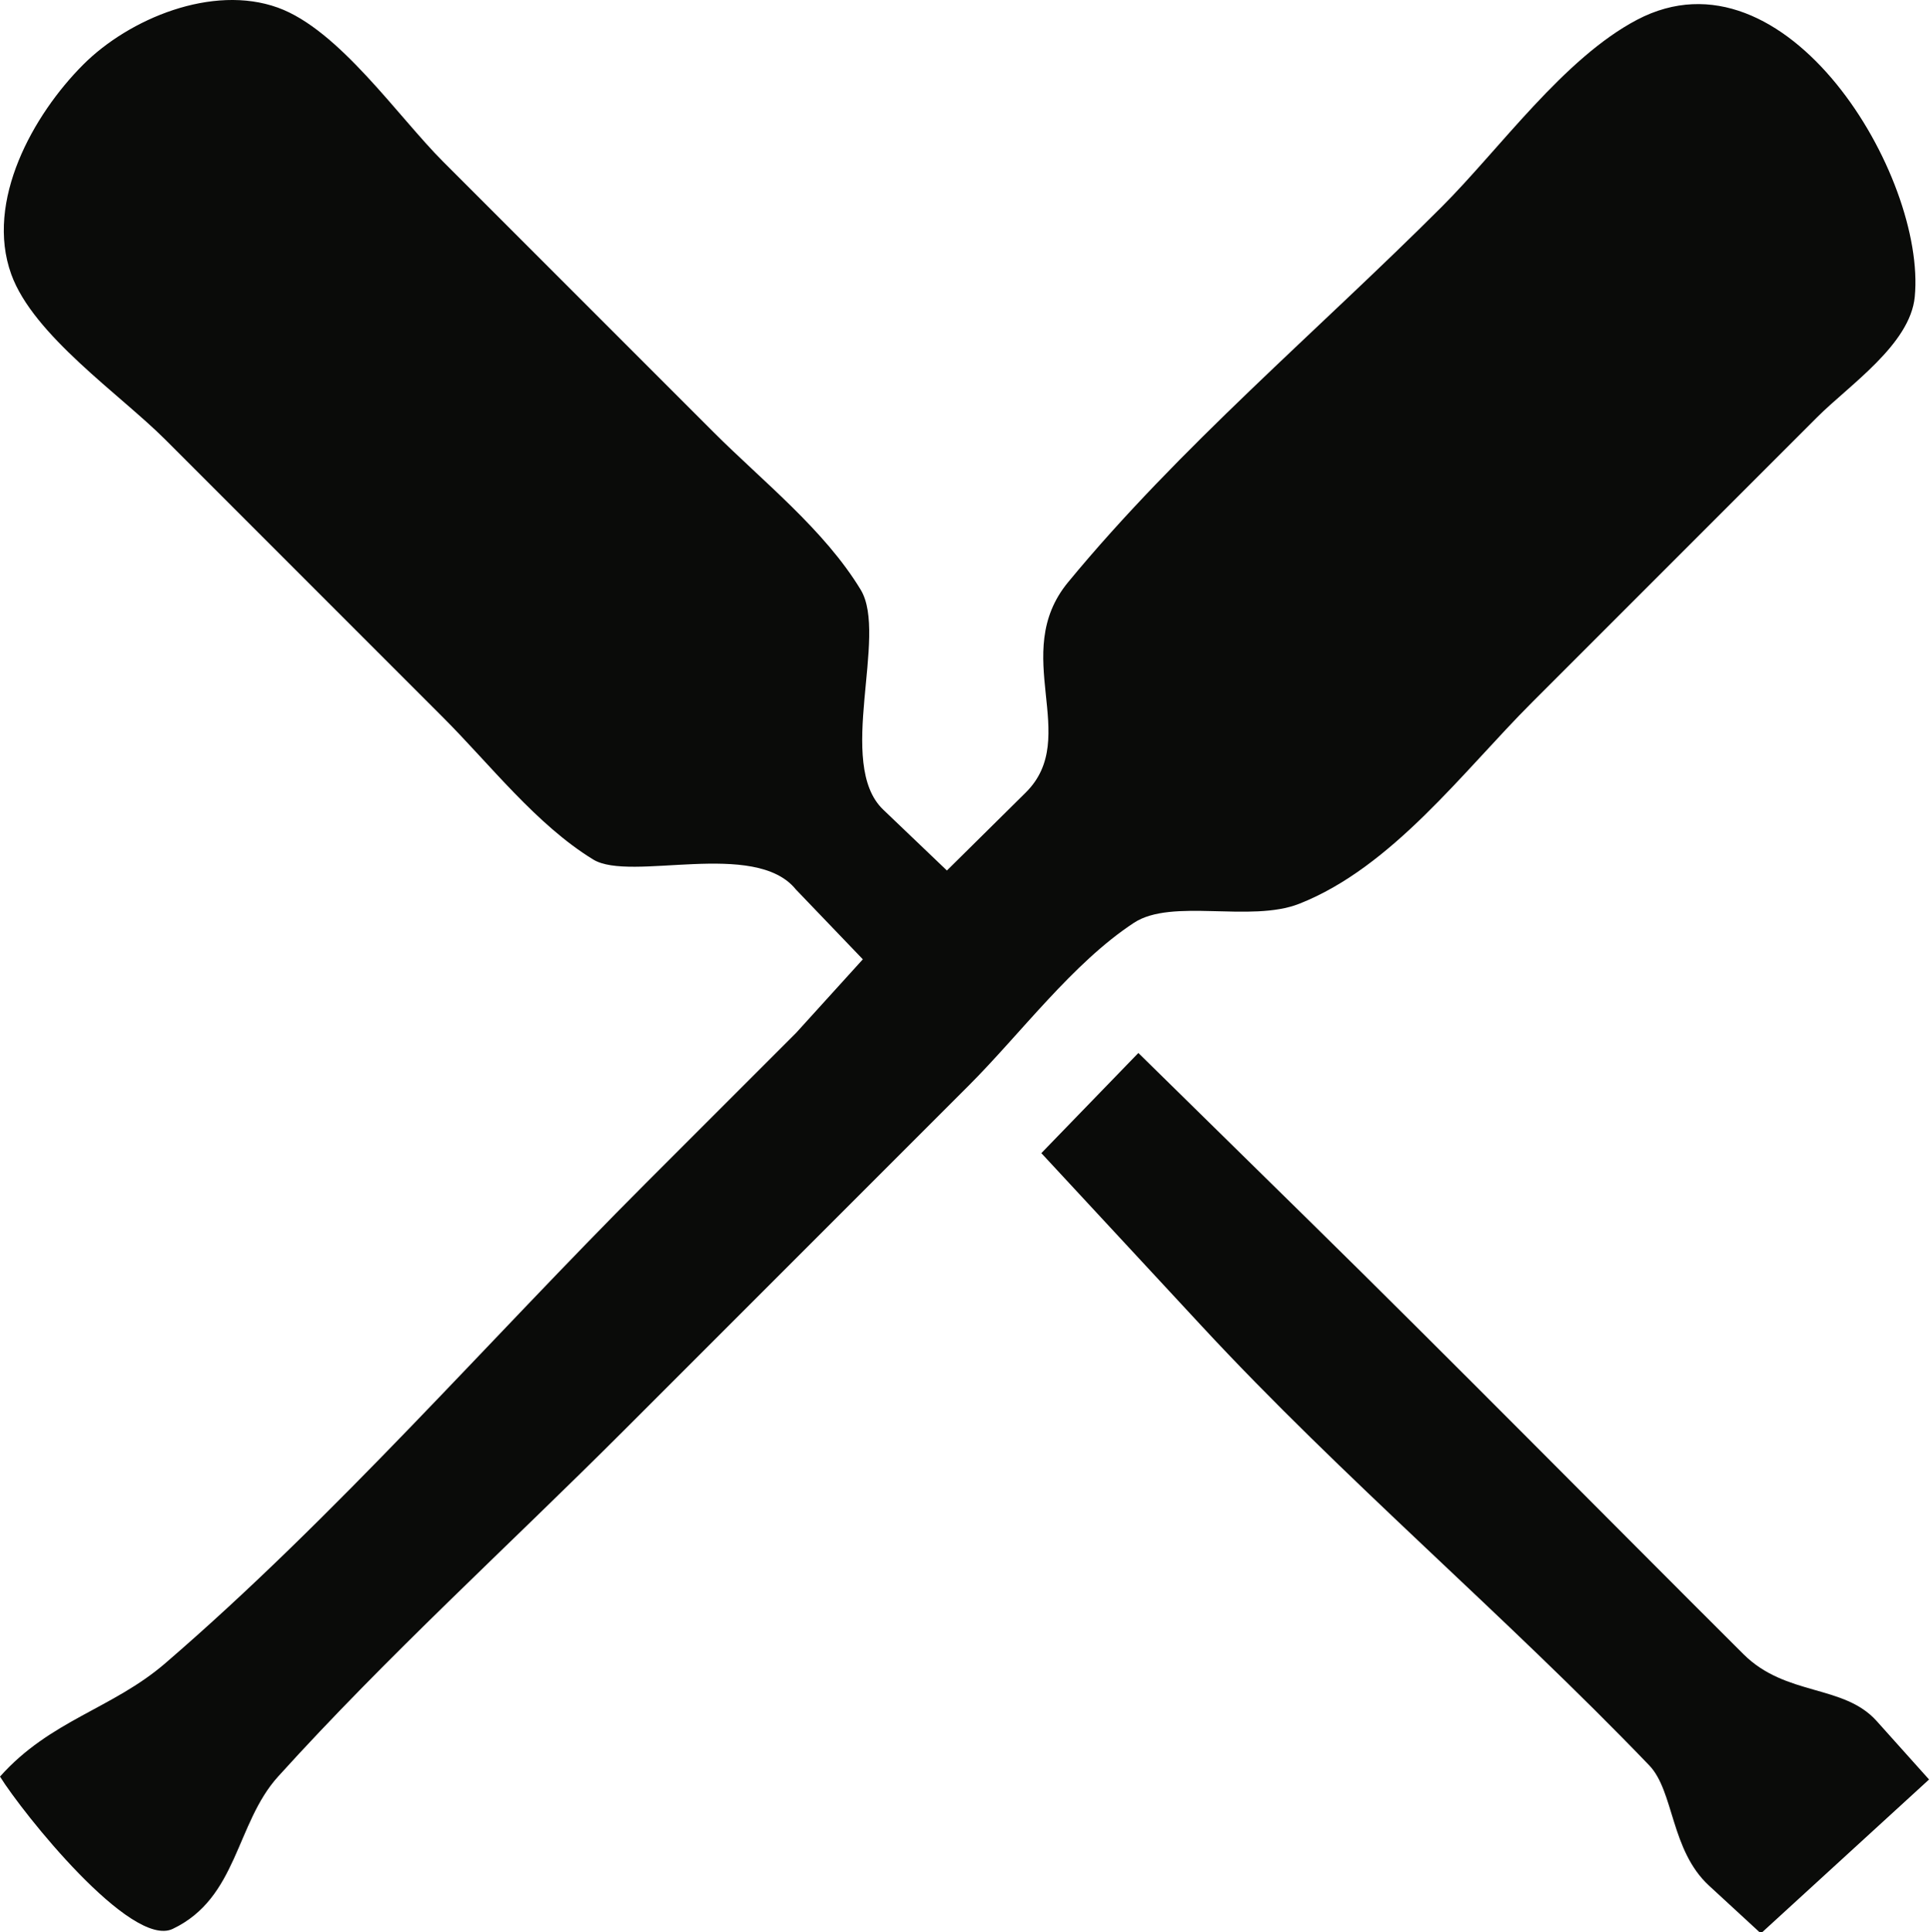 <?xml version="1.0" encoding="UTF-8" standalone="no"?>
<!-- Created with Inkscape (http://www.inkscape.org/) -->

<svg
   width="67.998mm"
   height="68.063mm"
   viewBox="0 0 67.998 68.063"
   version="1.1"
   id="svg1"
   xml:space="preserve"
   inkscape:version="1.4 (86a8ad7, 2024-10-11)"
   sodipodi:docname="Crew.svg"
   xmlns:inkscape="http://www.inkscape.org/namespaces/inkscape"
   xmlns:sodipodi="http://sodipodi.sourceforge.net/DTD/sodipodi-0.dtd"
   xmlns="http://www.w3.org/2000/svg"
   xmlns:svg="http://www.w3.org/2000/svg"><sodipodi:namedview
     id="namedview1"
     pagecolor="#505050"
     bordercolor="#eeeeee"
     borderopacity="1"
     inkscape:showpageshadow="0"
     inkscape:pageopacity="0"
     inkscape:pagecheckerboard="0"
     inkscape:deskcolor="#505050"
     inkscape:document-units="mm"
     inkscape:zoom="0.50898197"
     inkscape:cx="-82.517658"
     inkscape:cy="-17.682355"
     inkscape:window-width="1920"
     inkscape:window-height="1010"
     inkscape:window-x="1529"
     inkscape:window-y="-6"
     inkscape:window-maximized="1"
     inkscape:current-layer="layer1" /><defs
     id="defs1" /><g
     inkscape:label="Layer 1"
     inkscape:groupmode="layer"
     id="layer1"
     transform="translate(-54.428,-61.182)"><path
       style="fill:#0a0b09;stroke:none"
       d="m 54.428,123.76 c 0.777,1.254 4.609,6.068 6.085,5.365 2.293,-1.092 2.218,-3.715 3.712,-5.365 3.833,-4.235 8.124,-8.132 12.163,-12.171 L 88.559,99.419 c 1.821,-1.821 3.667,-4.322 5.821,-5.733 1.341,-0.878 4.105,0.006 5.821,-0.669 3.276,-1.289 5.775,-4.665 8.202,-7.092 l 10.054,-10.054 c 1.123,-1.123 3.269,-2.556 3.432,-4.233 0.412,-4.242 -4.53,-12.52 -9.782,-9.76 -2.583,1.357 -4.827,4.533 -6.879,6.585 -4.34,4.34 -9.269,8.494 -13.17,13.229 -2.084,2.529 0.483,5.455 -1.492,7.408 l -2.776,2.745 -2.244,-2.144 c -1.691,-1.615 0.186,-6.132 -0.793,-7.745 -1.285,-2.119 -3.448,-3.815 -5.189,-5.556 l -9.525,-9.525 c -1.596,-1.596 -3.669,-4.647 -5.821,-5.424 -2.307,-0.833 -5.24,0.389 -6.857,2.006 -1.76,1.76 -3.467,4.808 -2.536,7.386 0.777,2.152 3.828,4.225 5.424,5.821 l 9.79,9.79 c 1.653,1.653 3.286,3.779 5.292,5.005 1.314,0.803 5.7,-0.726 7.137,1.053 l 2.36,2.461 -2.354,2.594 -5.292,5.292 c -5.59,5.59 -10.944,11.754 -16.933,16.911 -1.866,1.607 -4.047,2.001 -5.821,3.991 m 67.965,0.102 -1.847,-2.06 c -1.165,-1.299 -3.196,-0.863 -4.693,-2.355 -4.86,-4.843 -10.403,-10.46 -15.299,-15.267 l -6.019,-5.909 -3.418,3.528 5.644,6.085 c 5.001,5.392 10.679,10.177 15.773,15.48 0.877,0.913 0.752,2.988 2.105,4.235 l 1.829,1.685 z"
       id="path2521"
       sodipodi:nodetypes="csscsscssssssscssscsccssssccssccsssccssscc" /></g></svg>
